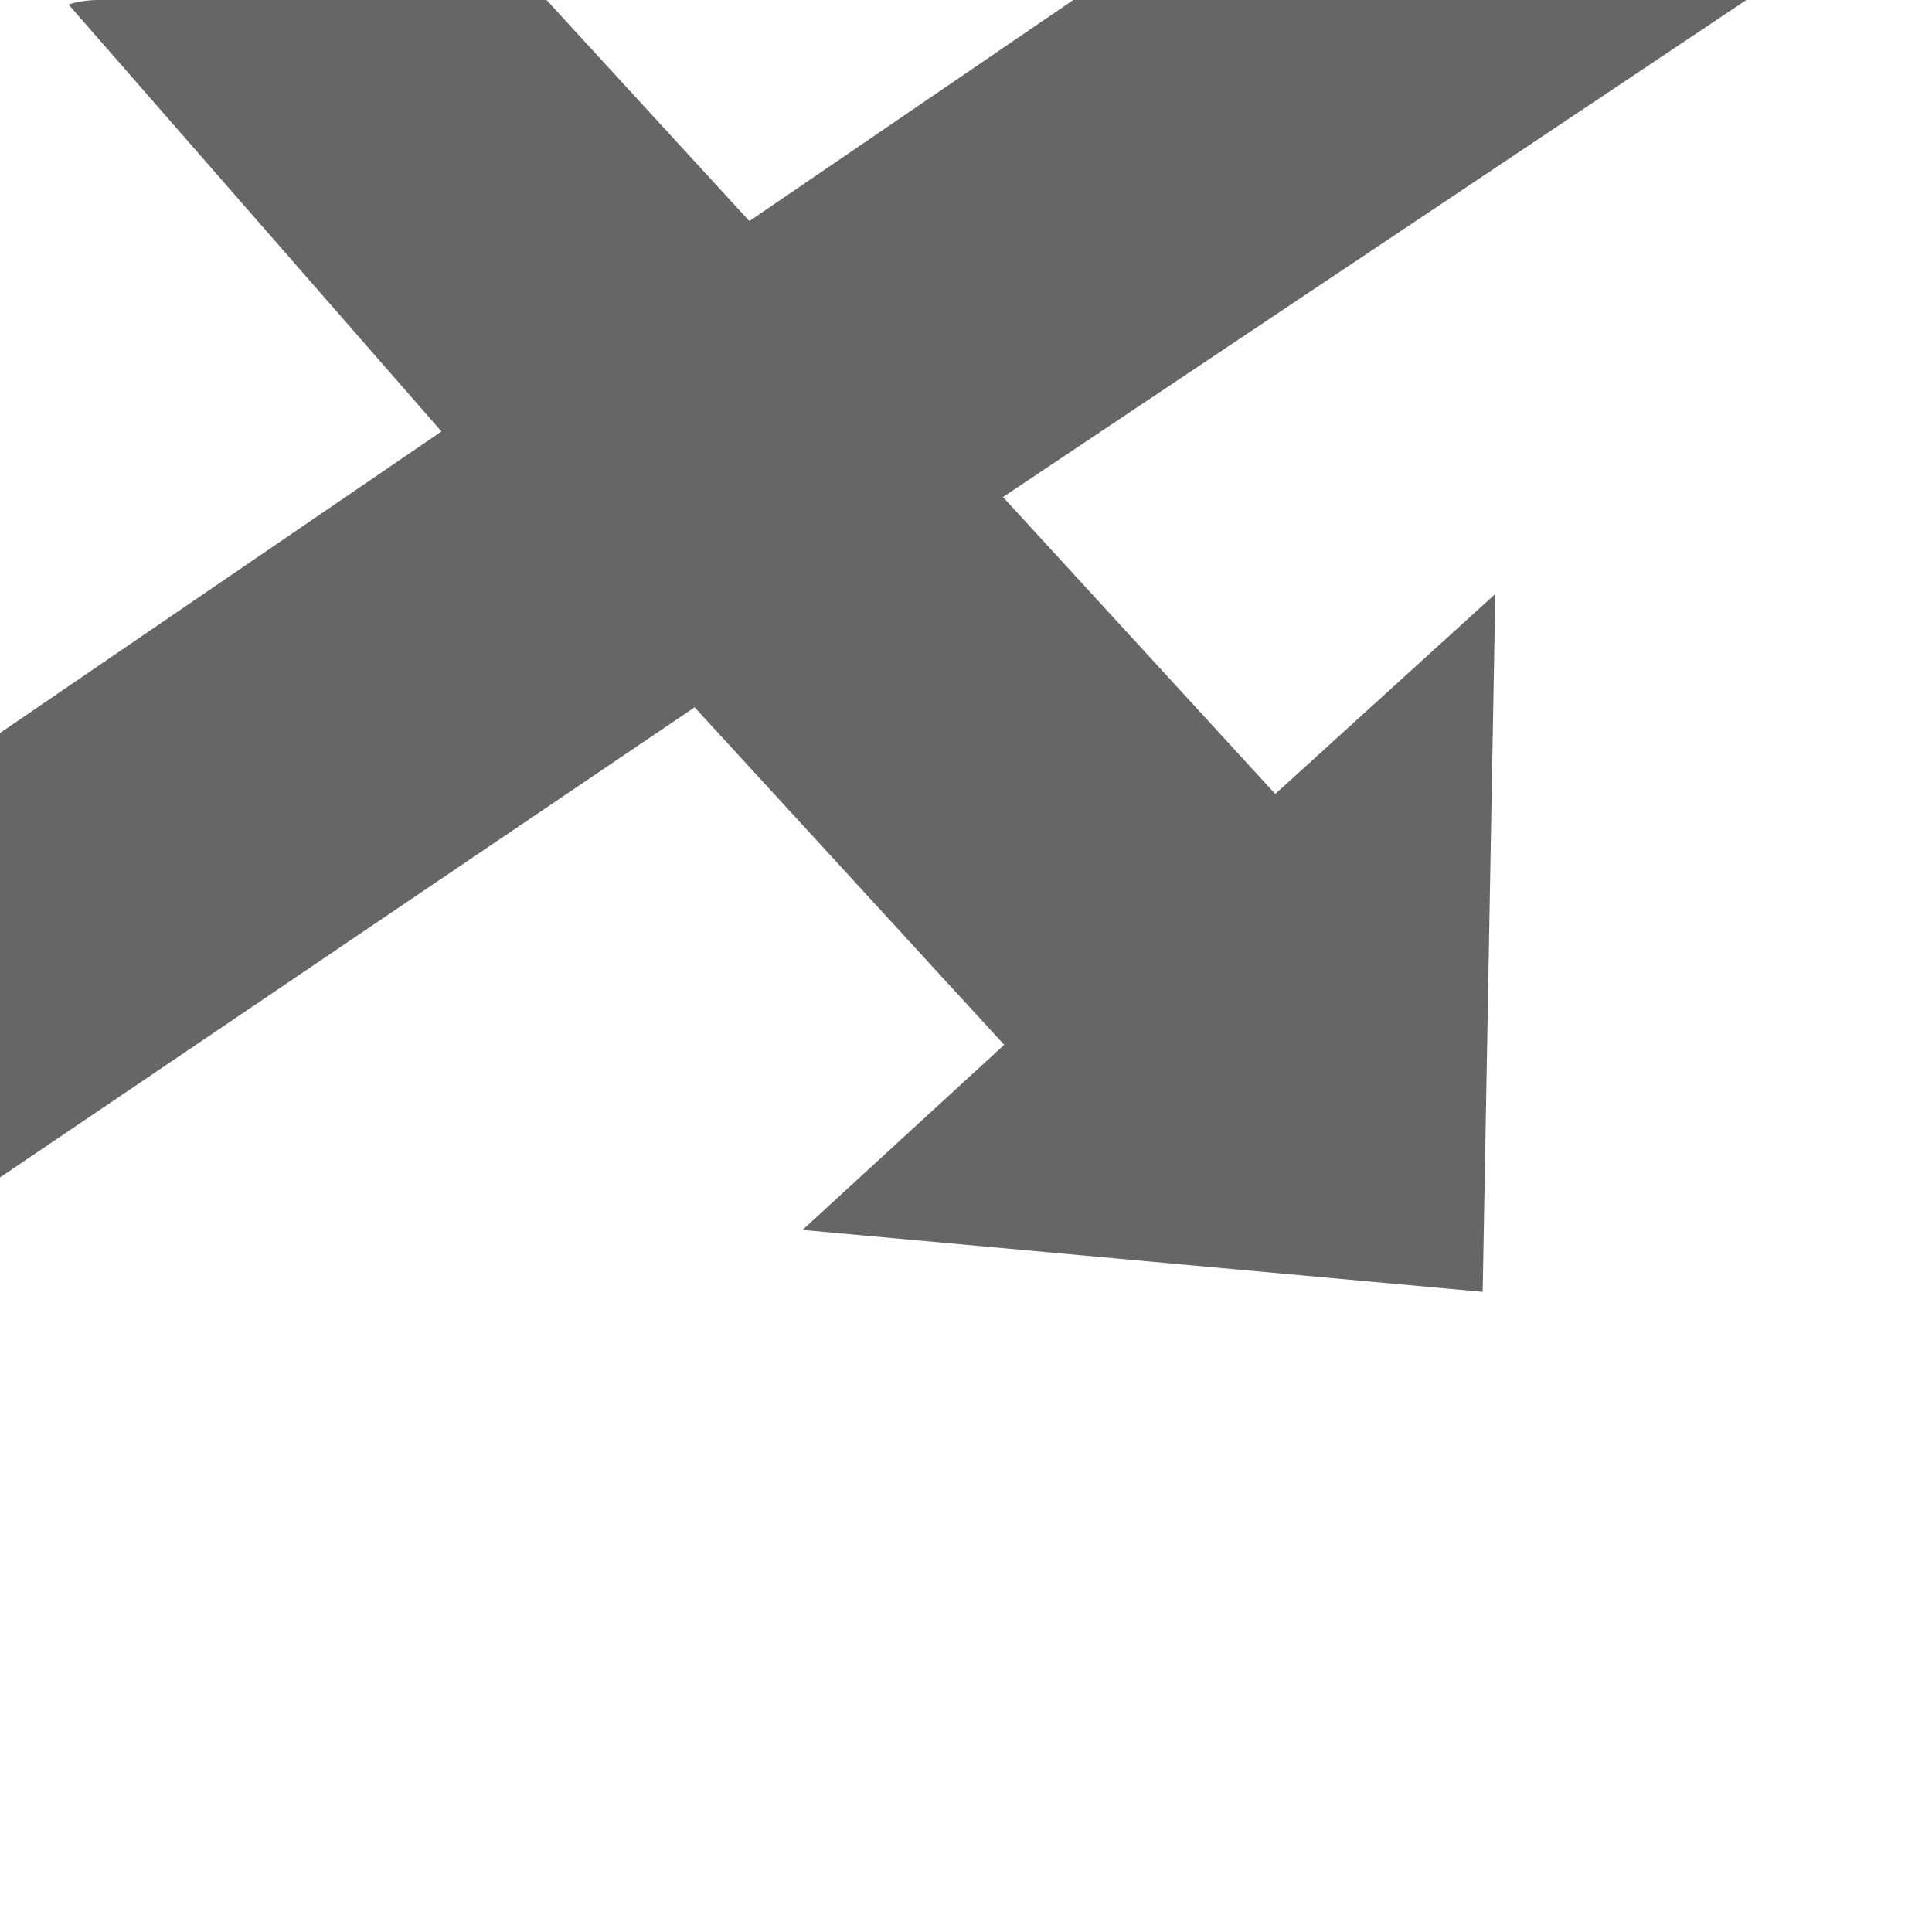 <?xml version="1.0" encoding="UTF-8" standalone="no"?>
<!-- Created with Inkscape (http://www.inkscape.org/) -->

<svg
   xmlns:dc="http://purl.org/dc/elements/1.1/"
   xmlns:cc="http://creativecommons.org/ns#"
   xmlns:rdf="http://www.w3.org/1999/02/22-rdf-syntax-ns#"
   xmlns:svg="http://www.w3.org/2000/svg"
   xmlns="http://www.w3.org/2000/svg"
   xmlns:inkscape="http://www.inkscape.org/namespaces/inkscape"
   version="1.1"
   width="100%"
   height="100%"
   viewBox="0 0 512 512"
   id="svg2">
  <defs
     id="defs62" />
  <path
     d="M 26,0 C 11.603,0 0,11.603 0,26 v 460 c 0,14.397 11.603,26 26,26 h 460 c 14.397,0 26,-11.603 26,-26 V 26 C 512,11.603 500.397,0 486,0 H 26"
     inkscape:connector-curvature="0"
     id="path4"
     style="fill:none" />
  <path
     d="M 26,0 C 11.603,0 0,11.603 0,26 V 54.781 H 0.188 C 0.127,54.855 0.062,54.926 0,55 v 214.41 c 17.54,-14.643 51.37,-12.279 59.63,11.344 -9.126,-32.24 22.807,-57.59 40.719,-80.75 3.731,-11.32 25.938,-20.988 18.313,-5.938 12.993,-0.457 32.642,-23.326 9.563,-12.781 -0.326,-20.84 -20.233,-14.887 -26.688,-11.938 11.961,-18.49 73.43,-8.336 47.719,-38.563 -19.927,-7.866 -18.314,-53.818 -38.469,-28.25 1.696,-15.757 -41.03,-46.548 -40.09,-20.12 5.214,23.643 0.972,50.849 -10.125,66.34 C 58.257,114.109 -2.419,121.694 5.382,84.785 16.678,67.19 29.938,42.904 31.195,45.097 41.871,41.126 51.42,33.168 54.633,24.409 60.683,22.685 65.102,17.122 65.102,10.503 v -10.5 h -39.09 m 47.563,0 c 2.608,2.26 4.923,5.723 7.03,11.03 23.06,12.946 2.082,34.93 -7.969,42.469 16.81,-9.674 46.25,38.26 38.22,11.688 -9.894,-7.04 26.602,11.28 7.688,-11.594 -17.407,-27.321 1.38,-12.189 8.719,-5.813 24.959,-21.805 -28.28,-24.466 -15,-46.906 -0.346,-0.273 -0.679,-0.571 -1.031,-0.875 H 73.576 m 88.59,0 c 0.253,5.359 16.436,6.03 9.781,0 h -9.781 m 15.406,0 c 8.548,9.262 -15.13,15 0.531,23.719 -19.13,9.617 3.106,50.32 17.313,60.5 23.385,19.18 10.343,-40.64 36.438,-43.75 13.784,-15.332 37.687,-25.342 55.25,-40.469 h -109.53 m 280.34,0 v 3.781 c -15.852,14.338 -25.969,35.05 -37.625,53.22 -25.93,11.389 -24.999,60.16 3.969,44.531 7.753,13.193 -5.489,34 17.09,16.75 18.215,-23.485 3.25,-61.44 34.25,-76.25 2.257,11.515 -28.578,54.5 7.469,47.44 32.583,1.198 -23.691,3.13 -7.844,23.406 -16.467,-9.517 -7.885,26.01 -29.375,17.75 -18.618,9.867 -30.86,-4.579 -26.594,-20.406 -14.647,8.324 4.612,31.839 -20.813,33.25 -5.696,19.704 -52.573,16.685 -25.938,36.75 11.825,29.852 -43.992,1.949 -28.12,37.781 13.574,35.432 42.03,-11.755 53.56,-20.875 21.572,-16.303 53.17,25.871 36.906,30.06 20.474,-3.766 15.648,-23.686 -1.875,-31.531 -9.723,-24.569 30.777,12.06 28.531,24.375 14.29,26.07 8.427,-26.742 22.969,-3.375 -0.913,13.252 16.09,13.935 27.531,16.625 v -25.75 c -16.575,-0.461 -30.958,-6.222 -11.375,-25.09 2.82,-1.649 7.308,-0.046 11.375,1.781 V 26.005 c 0,-14.397 -11.603,-26 -26,-26 h -28.09 M 75.575,15.943 c -11.02,17.58 16.276,6.491 0,0 m -48.44,9 h 0.969 c -0.326,0.309 -0.644,0.627 -0.969,0.938 v -0.938 m 289.59,11.813 c -12.897,14.465 -29.843,-3.839 -30.12,8.594 2.337,3.756 11.71,30.567 32.22,10.781 11.01,-4.521 6.593,-15.883 -2.094,-19.375 M 42.201,45.35 C 17.74,66.16 83.775,68.098 47.42,47.756 L 42.201,45.35 m 322.41,57.906 c -16.971,11.272 8.778,34.751 0,45.844 -11.03,18.732 40.985,-1.305 13.188,-16.25 -1.905,-12.351 -15.221,-27.28 -13.156,-29.594 h -0.031 m -11.563,22.281 c -24.536,6.759 -5.628,41.68 3.063,8.813 0.489,-1.906 1.209,-8.876 -3.063,-8.813 m -196.5,25.281 c -22.827,15.16 -3.573,30.354 13.156,23.531 -3.434,-9.15 -13,-14.966 -13.156,-23.531 m 259.31,57.875 c -14.309,8.982 9.895,15.868 0,0 m 2.094,20.19 c -25.19,1.994 -56.38,1.74 -73.25,21.563 -18.234,24.373 -44.44,58.44 -24.563,89.56 19.887,46.11 69.12,2.388 97.47,29.625 8.426,11.357 -7.279,24.861 11.563,37.16 7.089,26.2 -8.04,51.08 9.375,76.13 3.547,9.281 6.563,20.367 10.969,29.09 h 36.5 c 1.264,0 2.504,-0.108 3.719,-0.281 7.791,-7.758 15.239,-15.883 22.25,-24.375 0.001,-0.01 -10e-4,-0.021 0,-0.031 0.021,-0.434 0.031,-0.873 0.031,-1.313 v -231.69 c -23.926,3.781 -47.48,-6.364 -68.09,0.5 -19.801,-0.17 -18.761,-20.779 -25.969,-25.938 m -361.44,63.5 c -2.413,7.841 45.24,15.813 12.344,3.25 l -4.906,-1.688 -7.438,-1.563 m -25.313,5.781 c -8.814,8.54 -22.295,10.894 -31.19,6.25 v 18.906 c 5.05,1.769 10.358,3.222 15.938,4.375 19.488,6.458 35.455,28.699 52.594,23.813 9.691,24.889 -28.665,48.817 1.344,72.03 15.667,23.502 41.99,38.912 27.75,71.906 -1.685,5.451 -2.958,10.991 -3.969,16.563 h 80.969 c 11.11,-18.01 18.307,-36.35 41.25,-43.25 3.311,-25.464 46.13,-64.4 1.938,-74.31 -12.01,-5.767 -42.958,-7.81 -40.594,-10.656 4.788,-25.26 -39.887,-32.508 -58.938,-42.844 C 93.287,323.649 55.667,369.702 46.857,330.04 41.6,317.561 22.365,317.422 31.201,298.165 m 62.31,5.375 c -14.459,14.302 29.792,4.273 0,0"
     inkscape:connector-curvature="0"
     id="path6"
     style="opacity:0.8;fill:#666666;fill-opacity:0.0" />
  <g
     id="g54"
     style="fill-rule:evenodd">
    <path
       d="M 26,0 C 25.464,0 24.934,0.031 24.406,0.063 24.143,0.079 23.886,0.071 23.625,0.094 23.238,0.129 22.851,0.199 22.469,0.25 22.145,0.293 21.821,0.351 21.5,0.406 21.067,0.481 20.644,0.56 20.219,0.656 20.115,0.679 20.01,0.694 19.906,0.719 19.351,0.852 18.79,0.989 18.25,1.157 18.219,1.167 18.188,1.178 18.156,1.188 l 98.84,113.16 -117,79.906 v 117.78 l 199.97,199.97 h 286.03 c 14.397,0 26,-11.603 26,-26 V 49.194 L 462.806,0.004 H 284.436 L 201.467,56.629 144.842,0.004 H 26.002"
       inkscape:connector-curvature="0"
       id="path56"
       style="opacity:0.0" />
    <path
       d="m 26,0 c -2.734,0 -5.372,0.411 -7.844,1.188 l 98.84,113.16 -117,79.906 v 117.78 l 184.09,-124.59 82.03,89.44 -53.44,49.06 180.25,16.406 3.344,-184.94 -58.31,53 L 265.8,131.72 462.8,0 H 284.43 L 198.59,58.59 144.84,0 H 26"
       inkscape:connector-curvature="0"
       id="path58"
       style="fill:#666666" />
  </g>
</svg>
